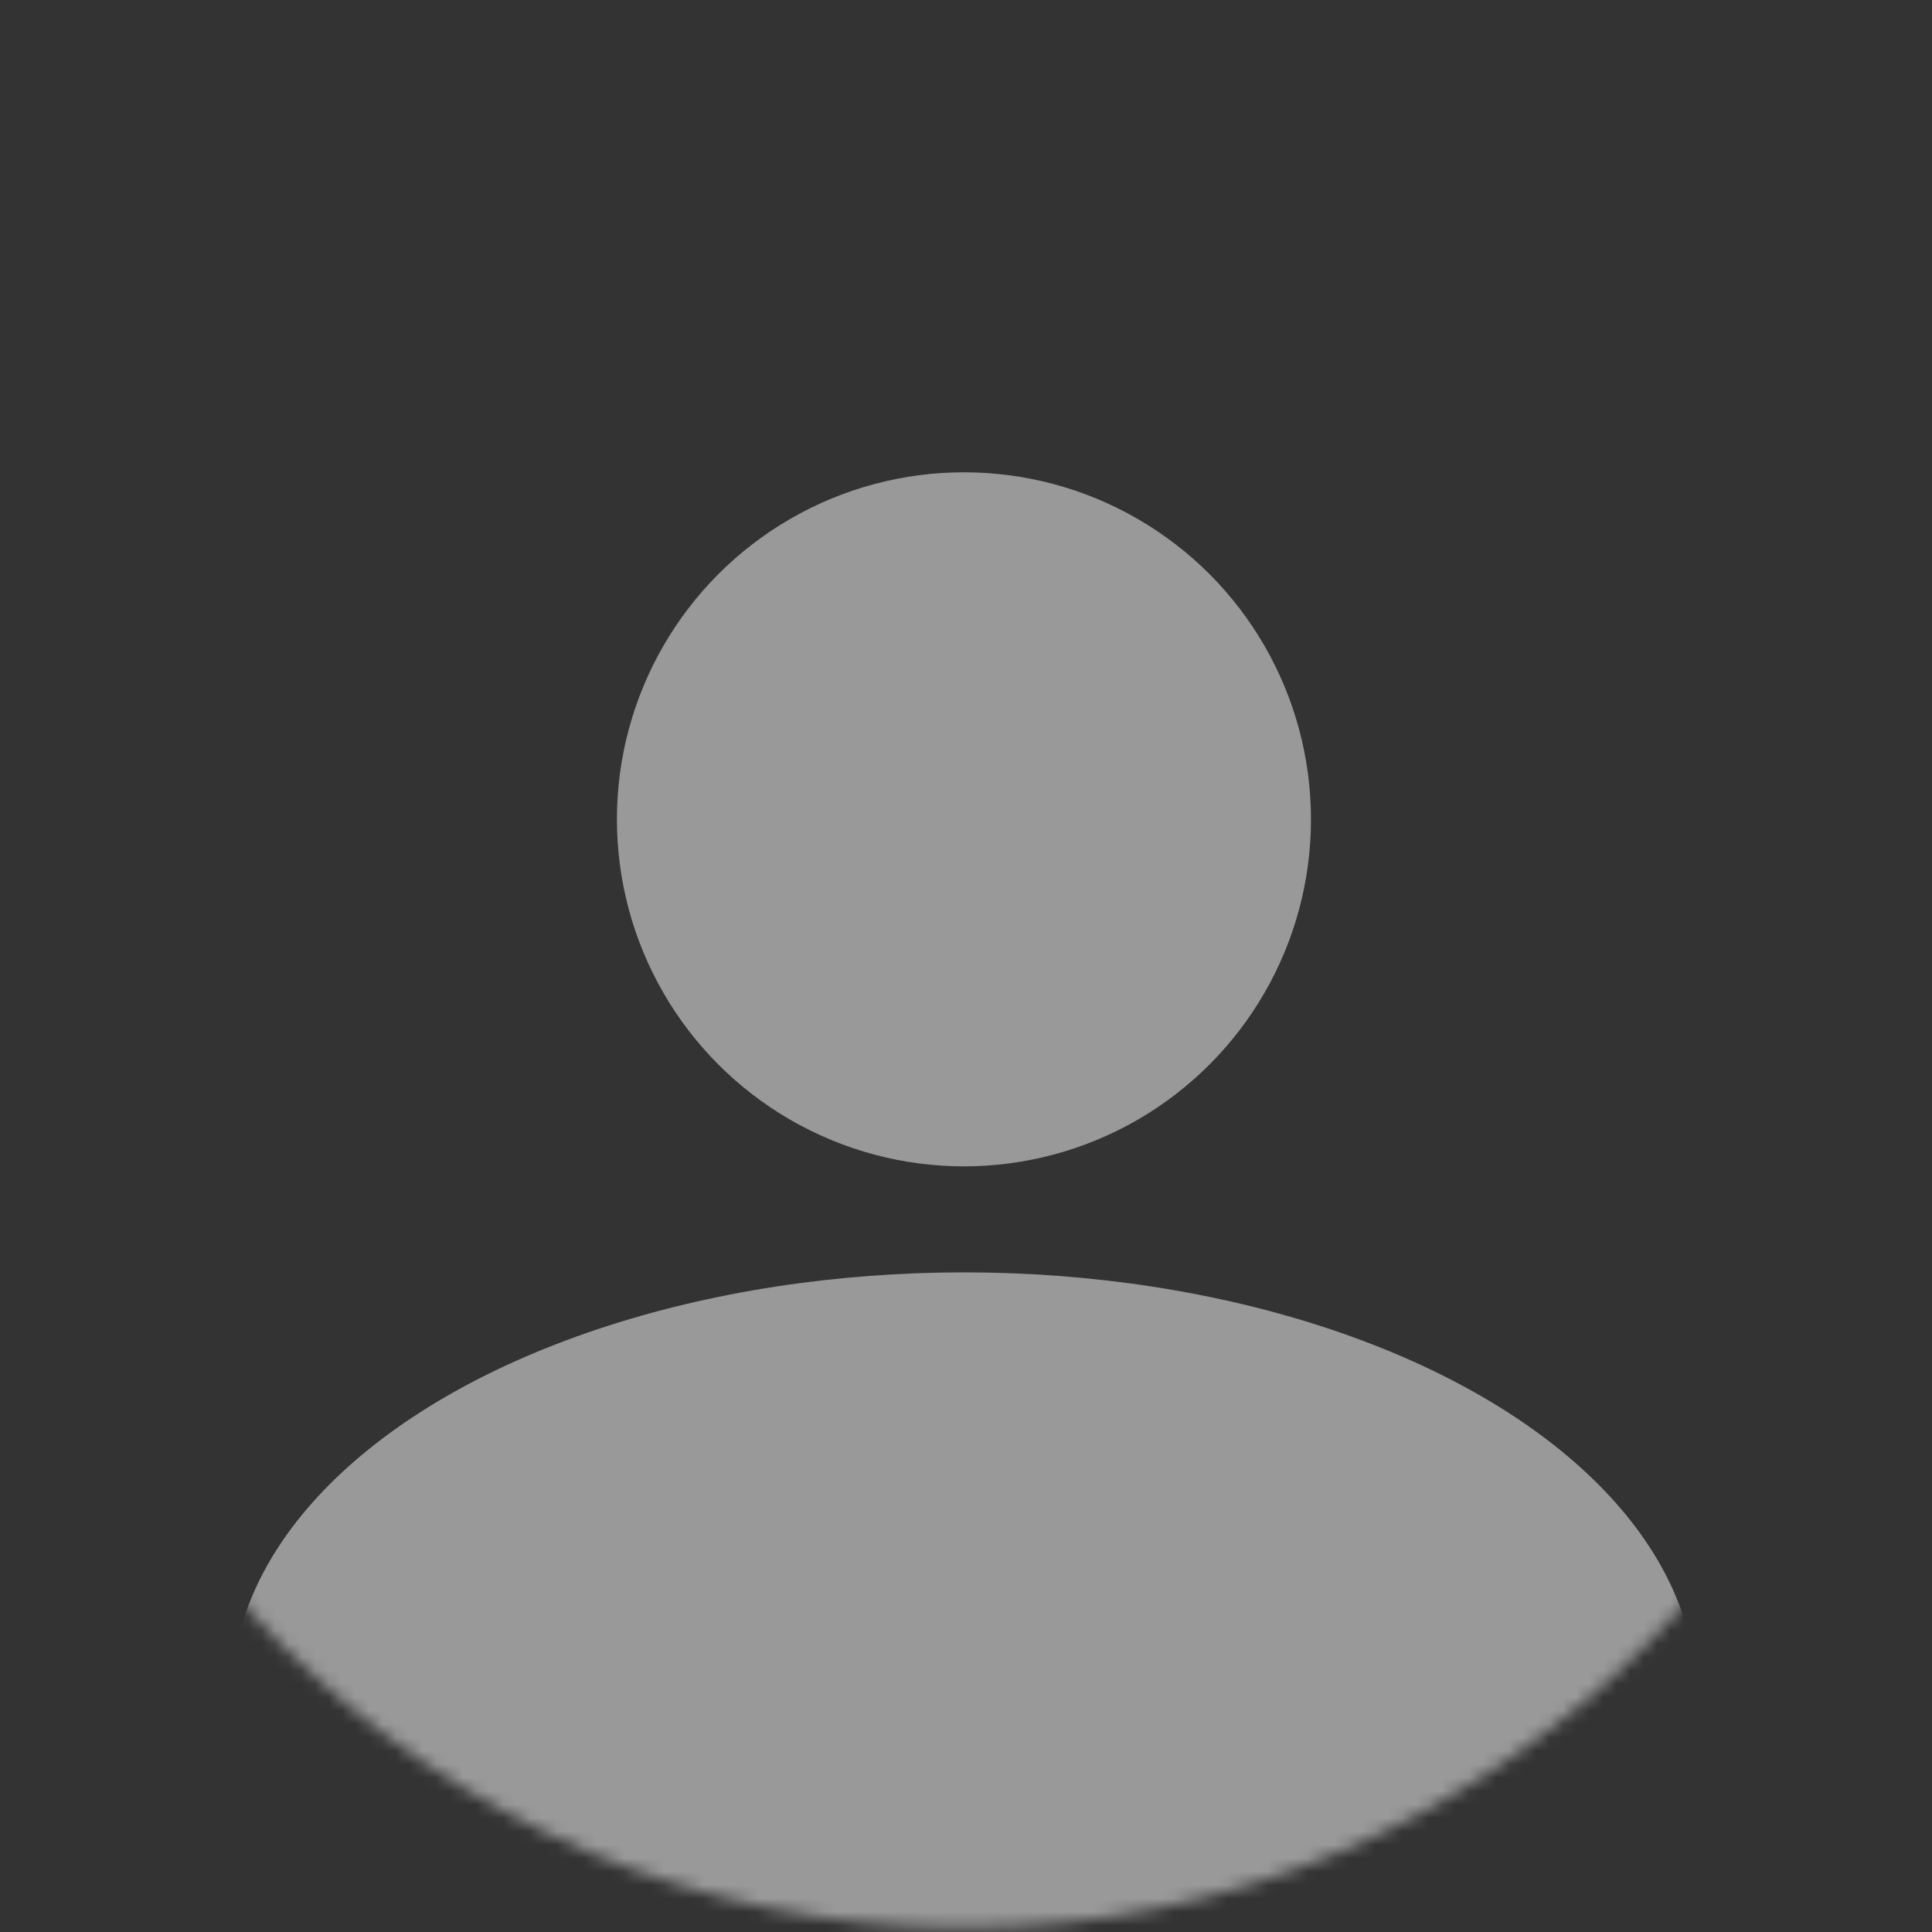 <svg width="144" height="144" viewBox="0 0 144 144" fill="none" xmlns="http://www.w3.org/2000/svg">
<rect x="0" y="0" width="144" height="144" fill="#333333" stroke="none"/>
<mask id="mask0_3501_34442" style="mask-type:alpha" maskUnits="userSpaceOnUse" x="0" y="0" width="144" height="144">
<circle cx="71.847" cy="71.847" r="71.847" fill="#C4C4C4"/>
</mask>
<g mask="url(#mask0_3501_34442)">
<ellipse cx="71.848" cy="126.448" rx="54.603" ry="31.613" fill="white" fill-opacity="0.5"/>
</g>
<circle cx="71.847" cy="61.068" r="25.865" fill="white" fill-opacity="0.5"/>
</svg>
